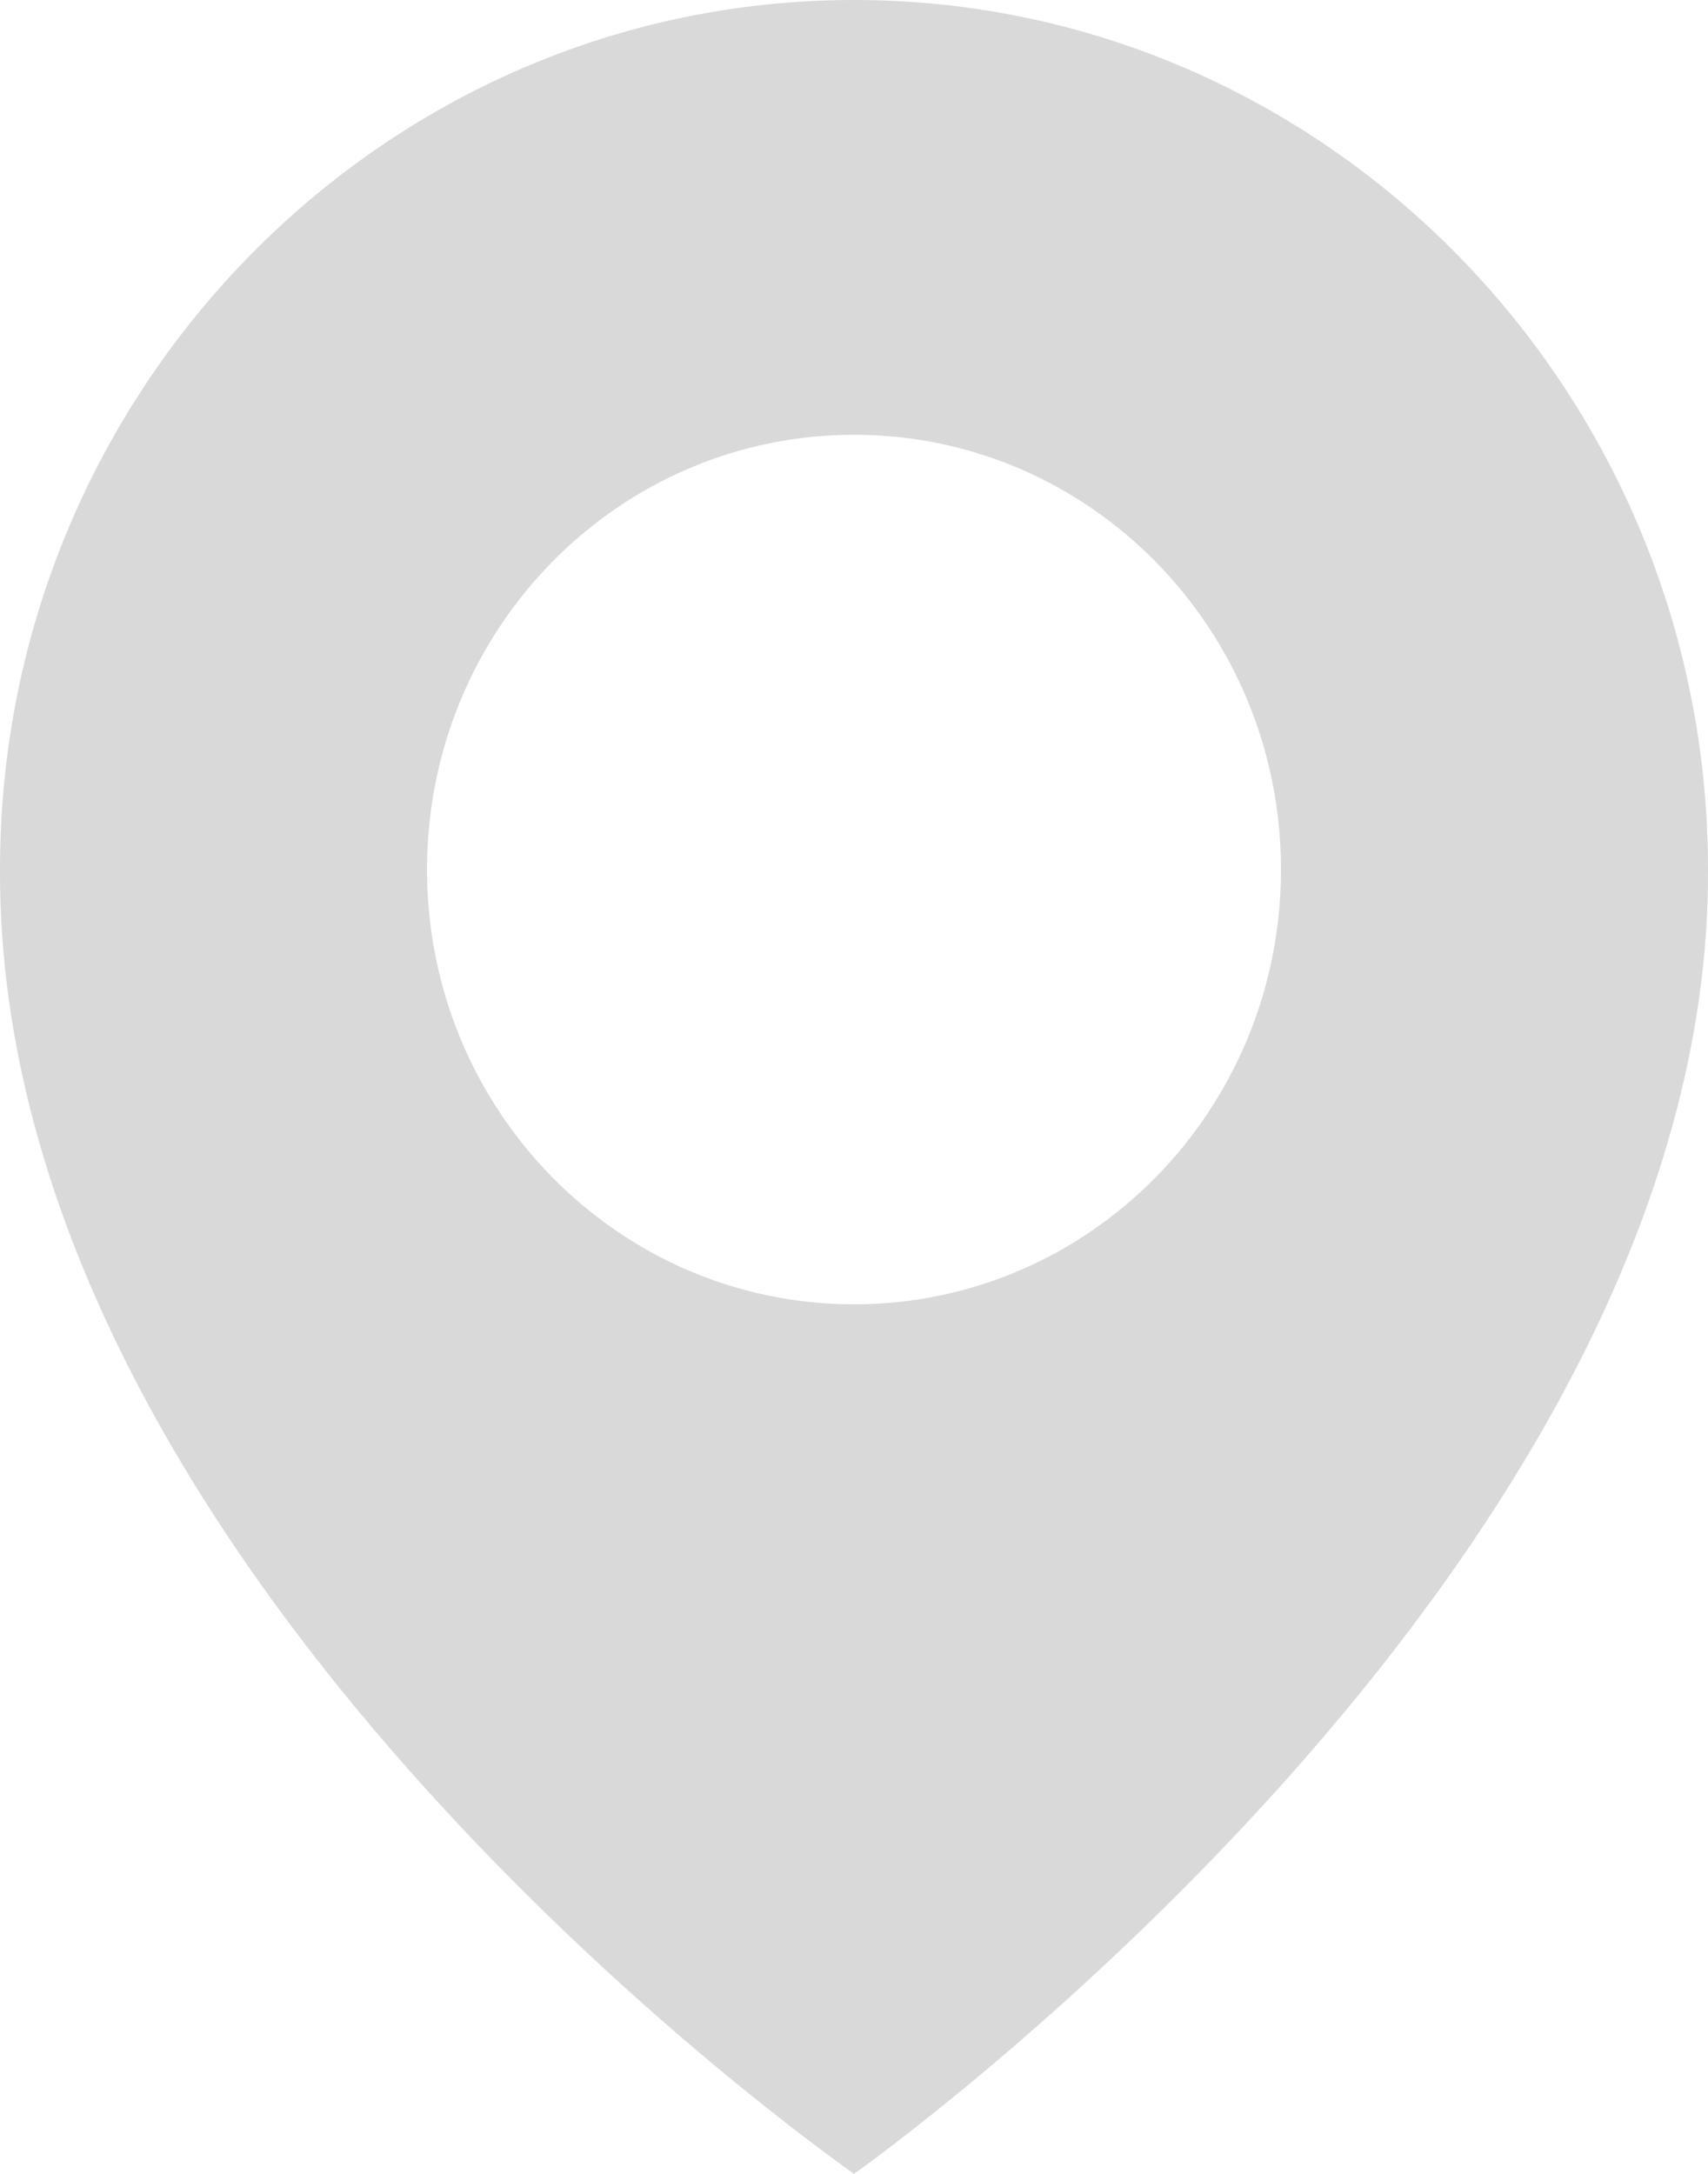 <svg width="22" height="28" viewBox="0 0 22 28" fill="none" xmlns="http://www.w3.org/2000/svg">
<path d="M11 0C4.935 0 0 5.025 0 11.193C-0.04 20.216 10.582 27.698 11 28C11 28 22.04 20.216 22 11.2C22 5.025 17.065 0 11 0ZM11 16.8C7.961 16.8 5.5 14.294 5.5 11.2C5.5 8.106 7.961 5.6 11 5.6C14.039 5.6 16.5 8.106 16.5 11.2C16.5 14.294 14.039 16.8 11 16.8Z" fill="#D9D9D9"/>
</svg>

